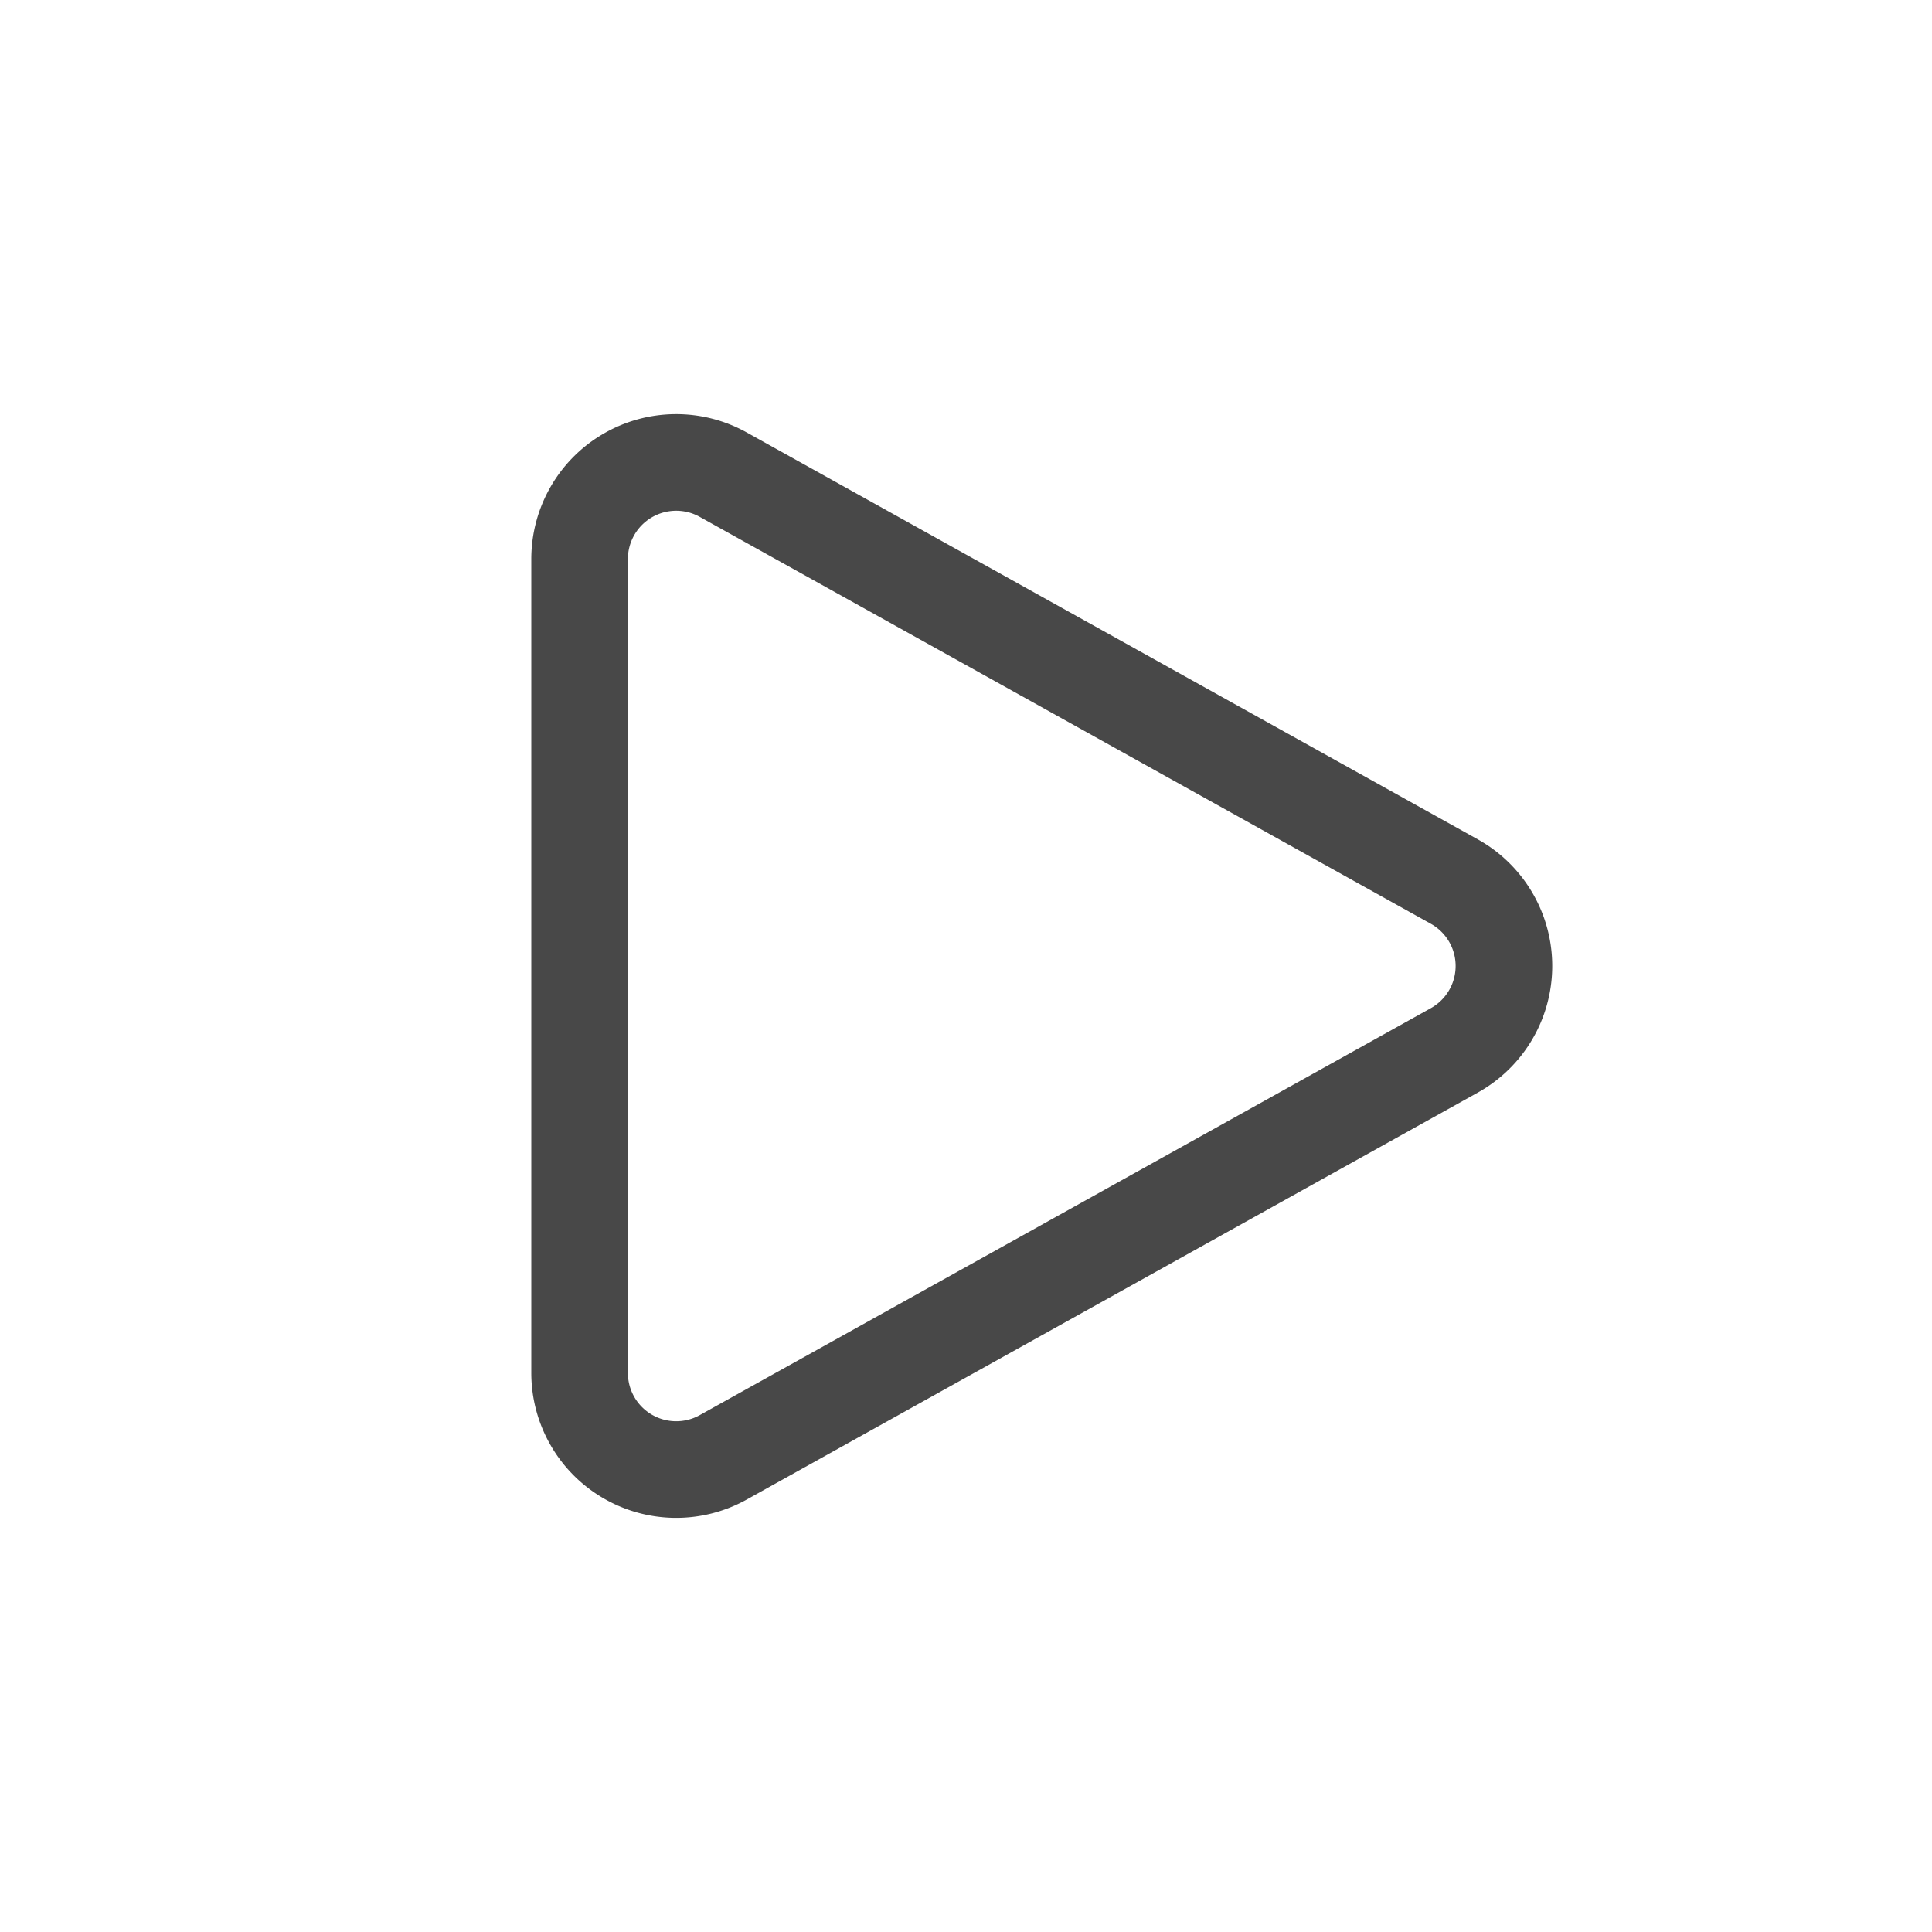 <svg xmlns="http://www.w3.org/2000/svg" width="40" height="40">
  <path fill="none" fill-rule="evenodd" stroke="#484848" stroke-width="2" d="M30.11 21.747l-15.137 8.426A2 2 0 0 1 12 28.425v-16.85a2 2 0 0 1 2.973-1.748l15.137 8.425a2 2 0 0 1 0 3.495z"/>
</svg>